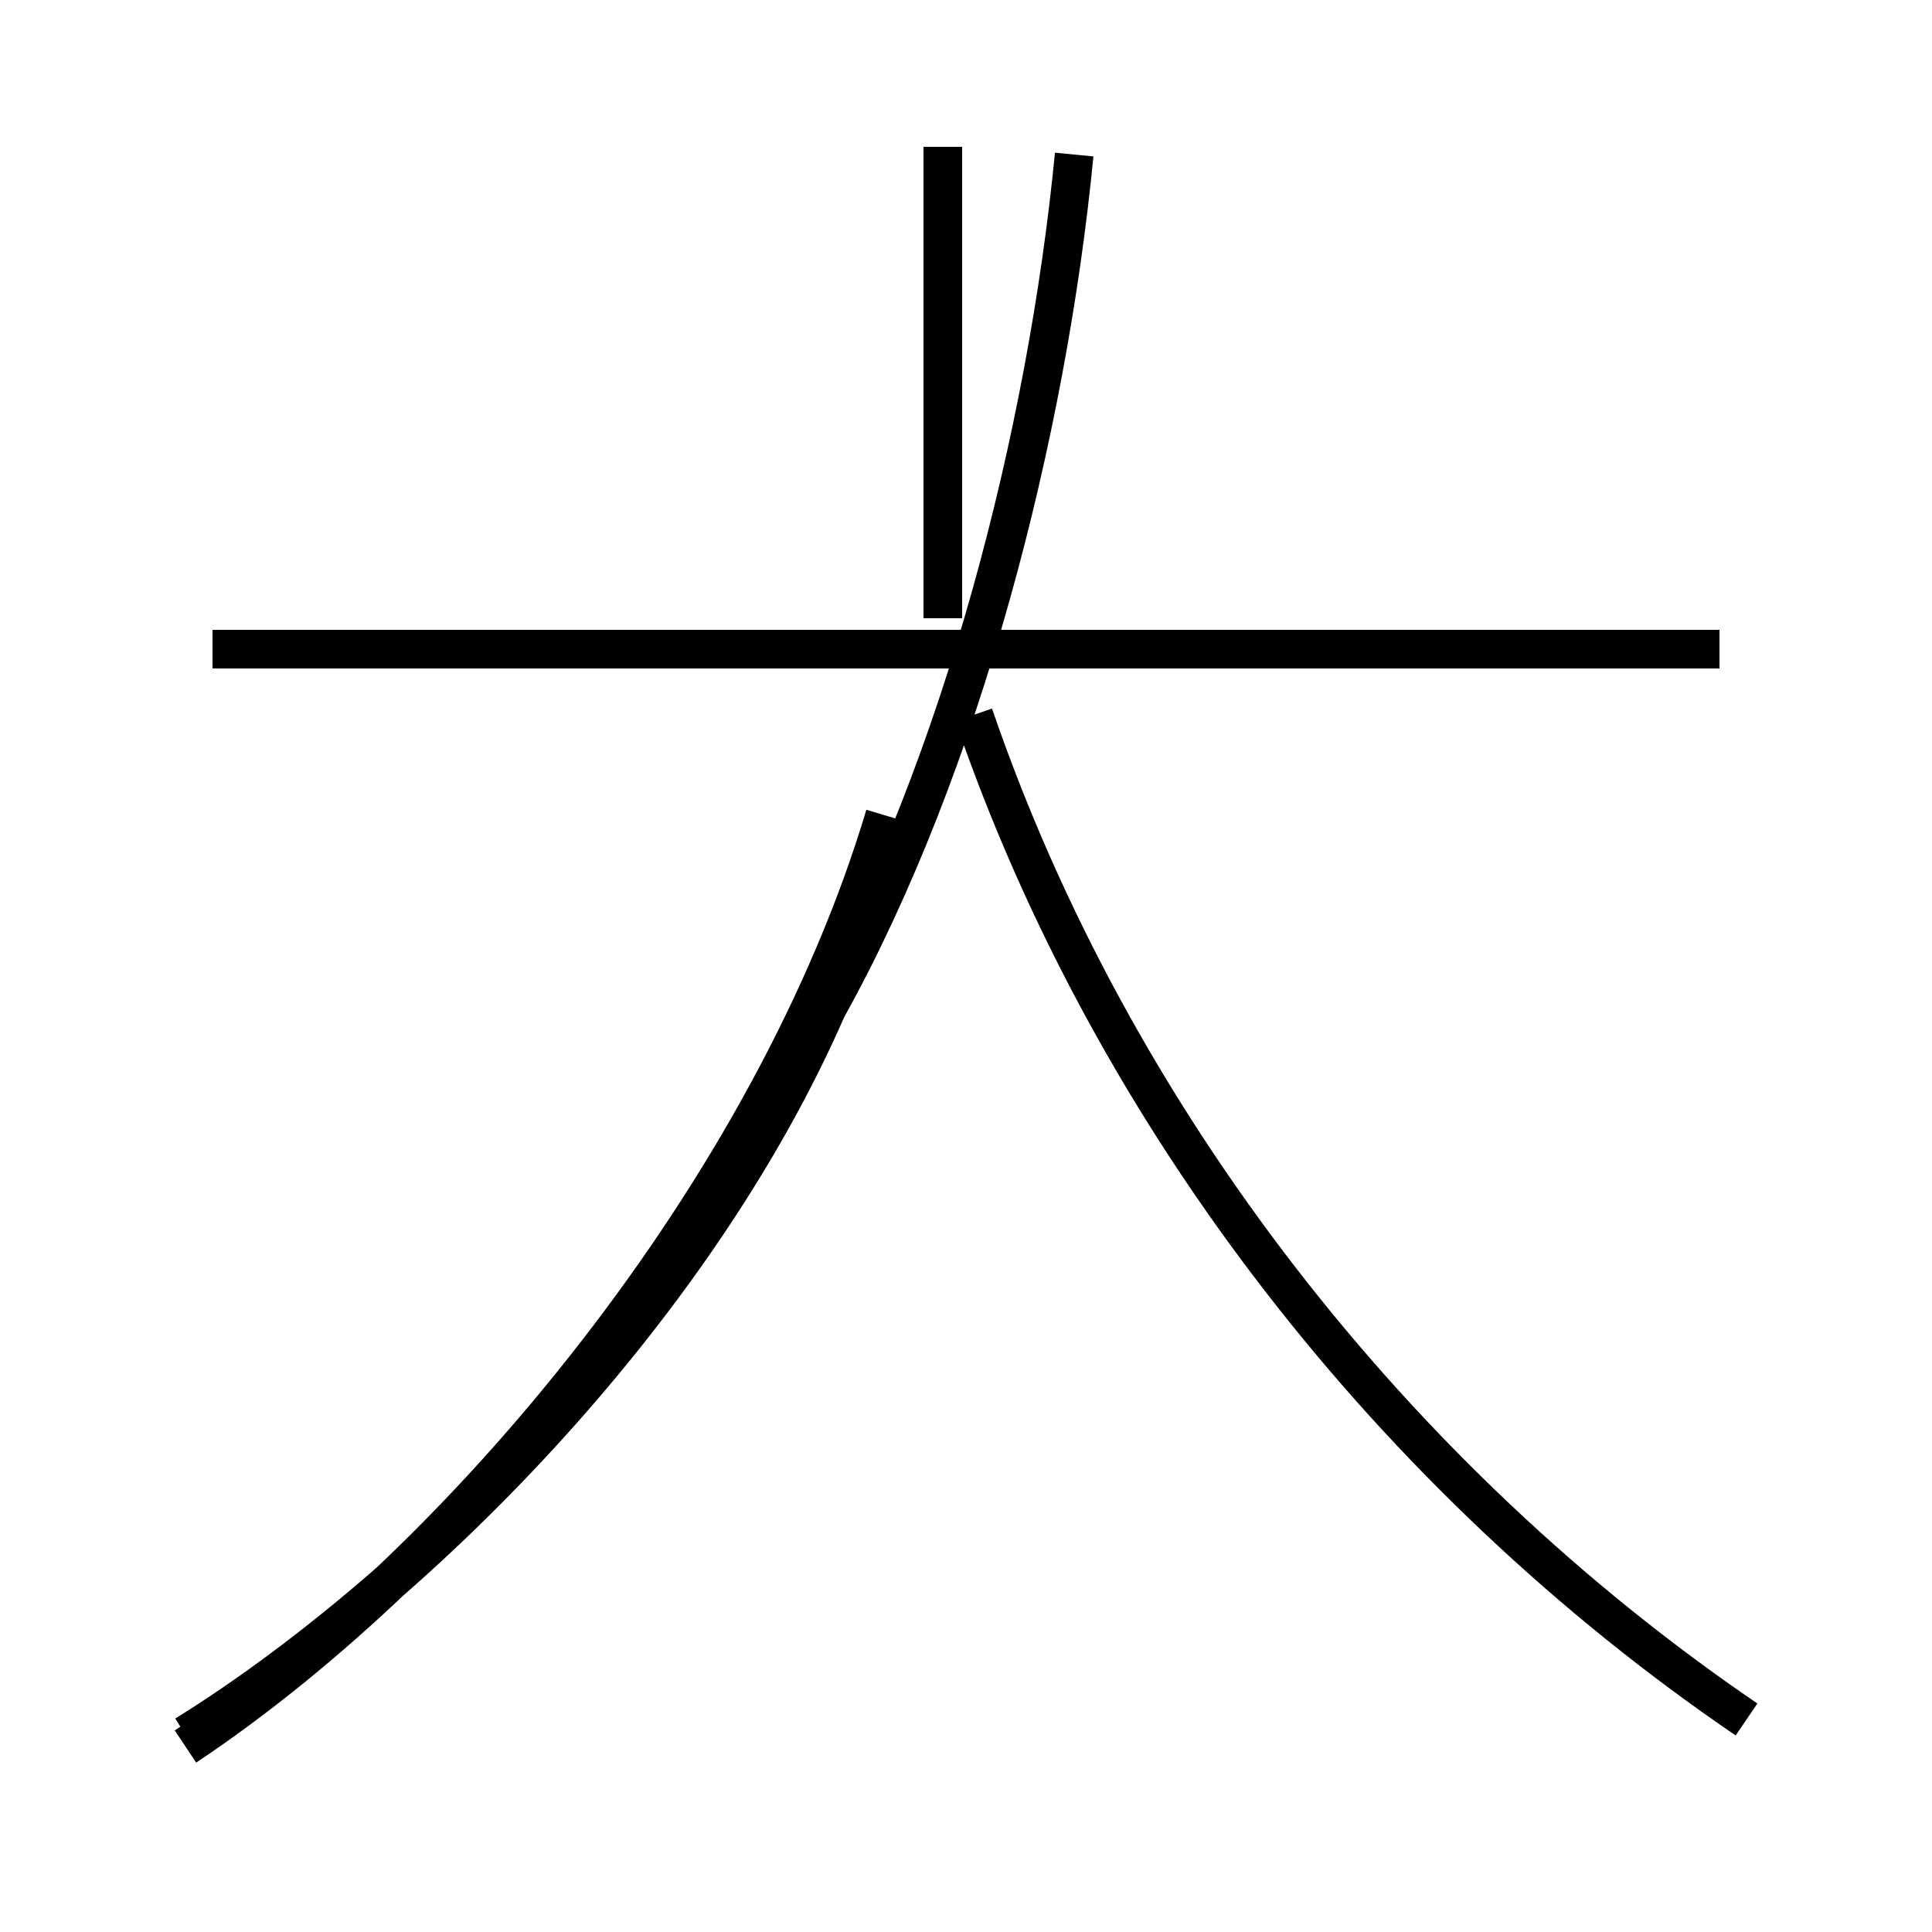 <?xml version='1.0' encoding='utf8'?>
<svg viewBox="0.0 -44.0 50.0 50.0" version="1.1" xmlns="http://www.w3.org/2000/svg">
<rect x="0.0" y="-44.0" width="50.0" height="50.0" fill="#808080" stroke="none"/>
<rect x="-1000" y="-1000" width="2000" height="2000" stroke="white" fill="white"/>
<g style="fill:none; stroke:#000000;  stroke-width:1">
<path d="M 4.8 -1.2 C 12.0 3.6 20.0 13.2 22.9 22.9 M 44.5 27.2 L 5.5 27.2 M 24.4 40.2 C 24.4 35.9 24.4 32.0 24.4 28.0 M 4.8 -0.9 C 10.6 2.7 17.9 9.9 21.4 17.9 C 24.9 24.2 27.1 32.8 27.8 40.0 M 45.2 -0.5 C 36.1 5.7 28.8 15.0 25.2 25.5 " transform="scale(1, -1)" />
</g>
</svg>